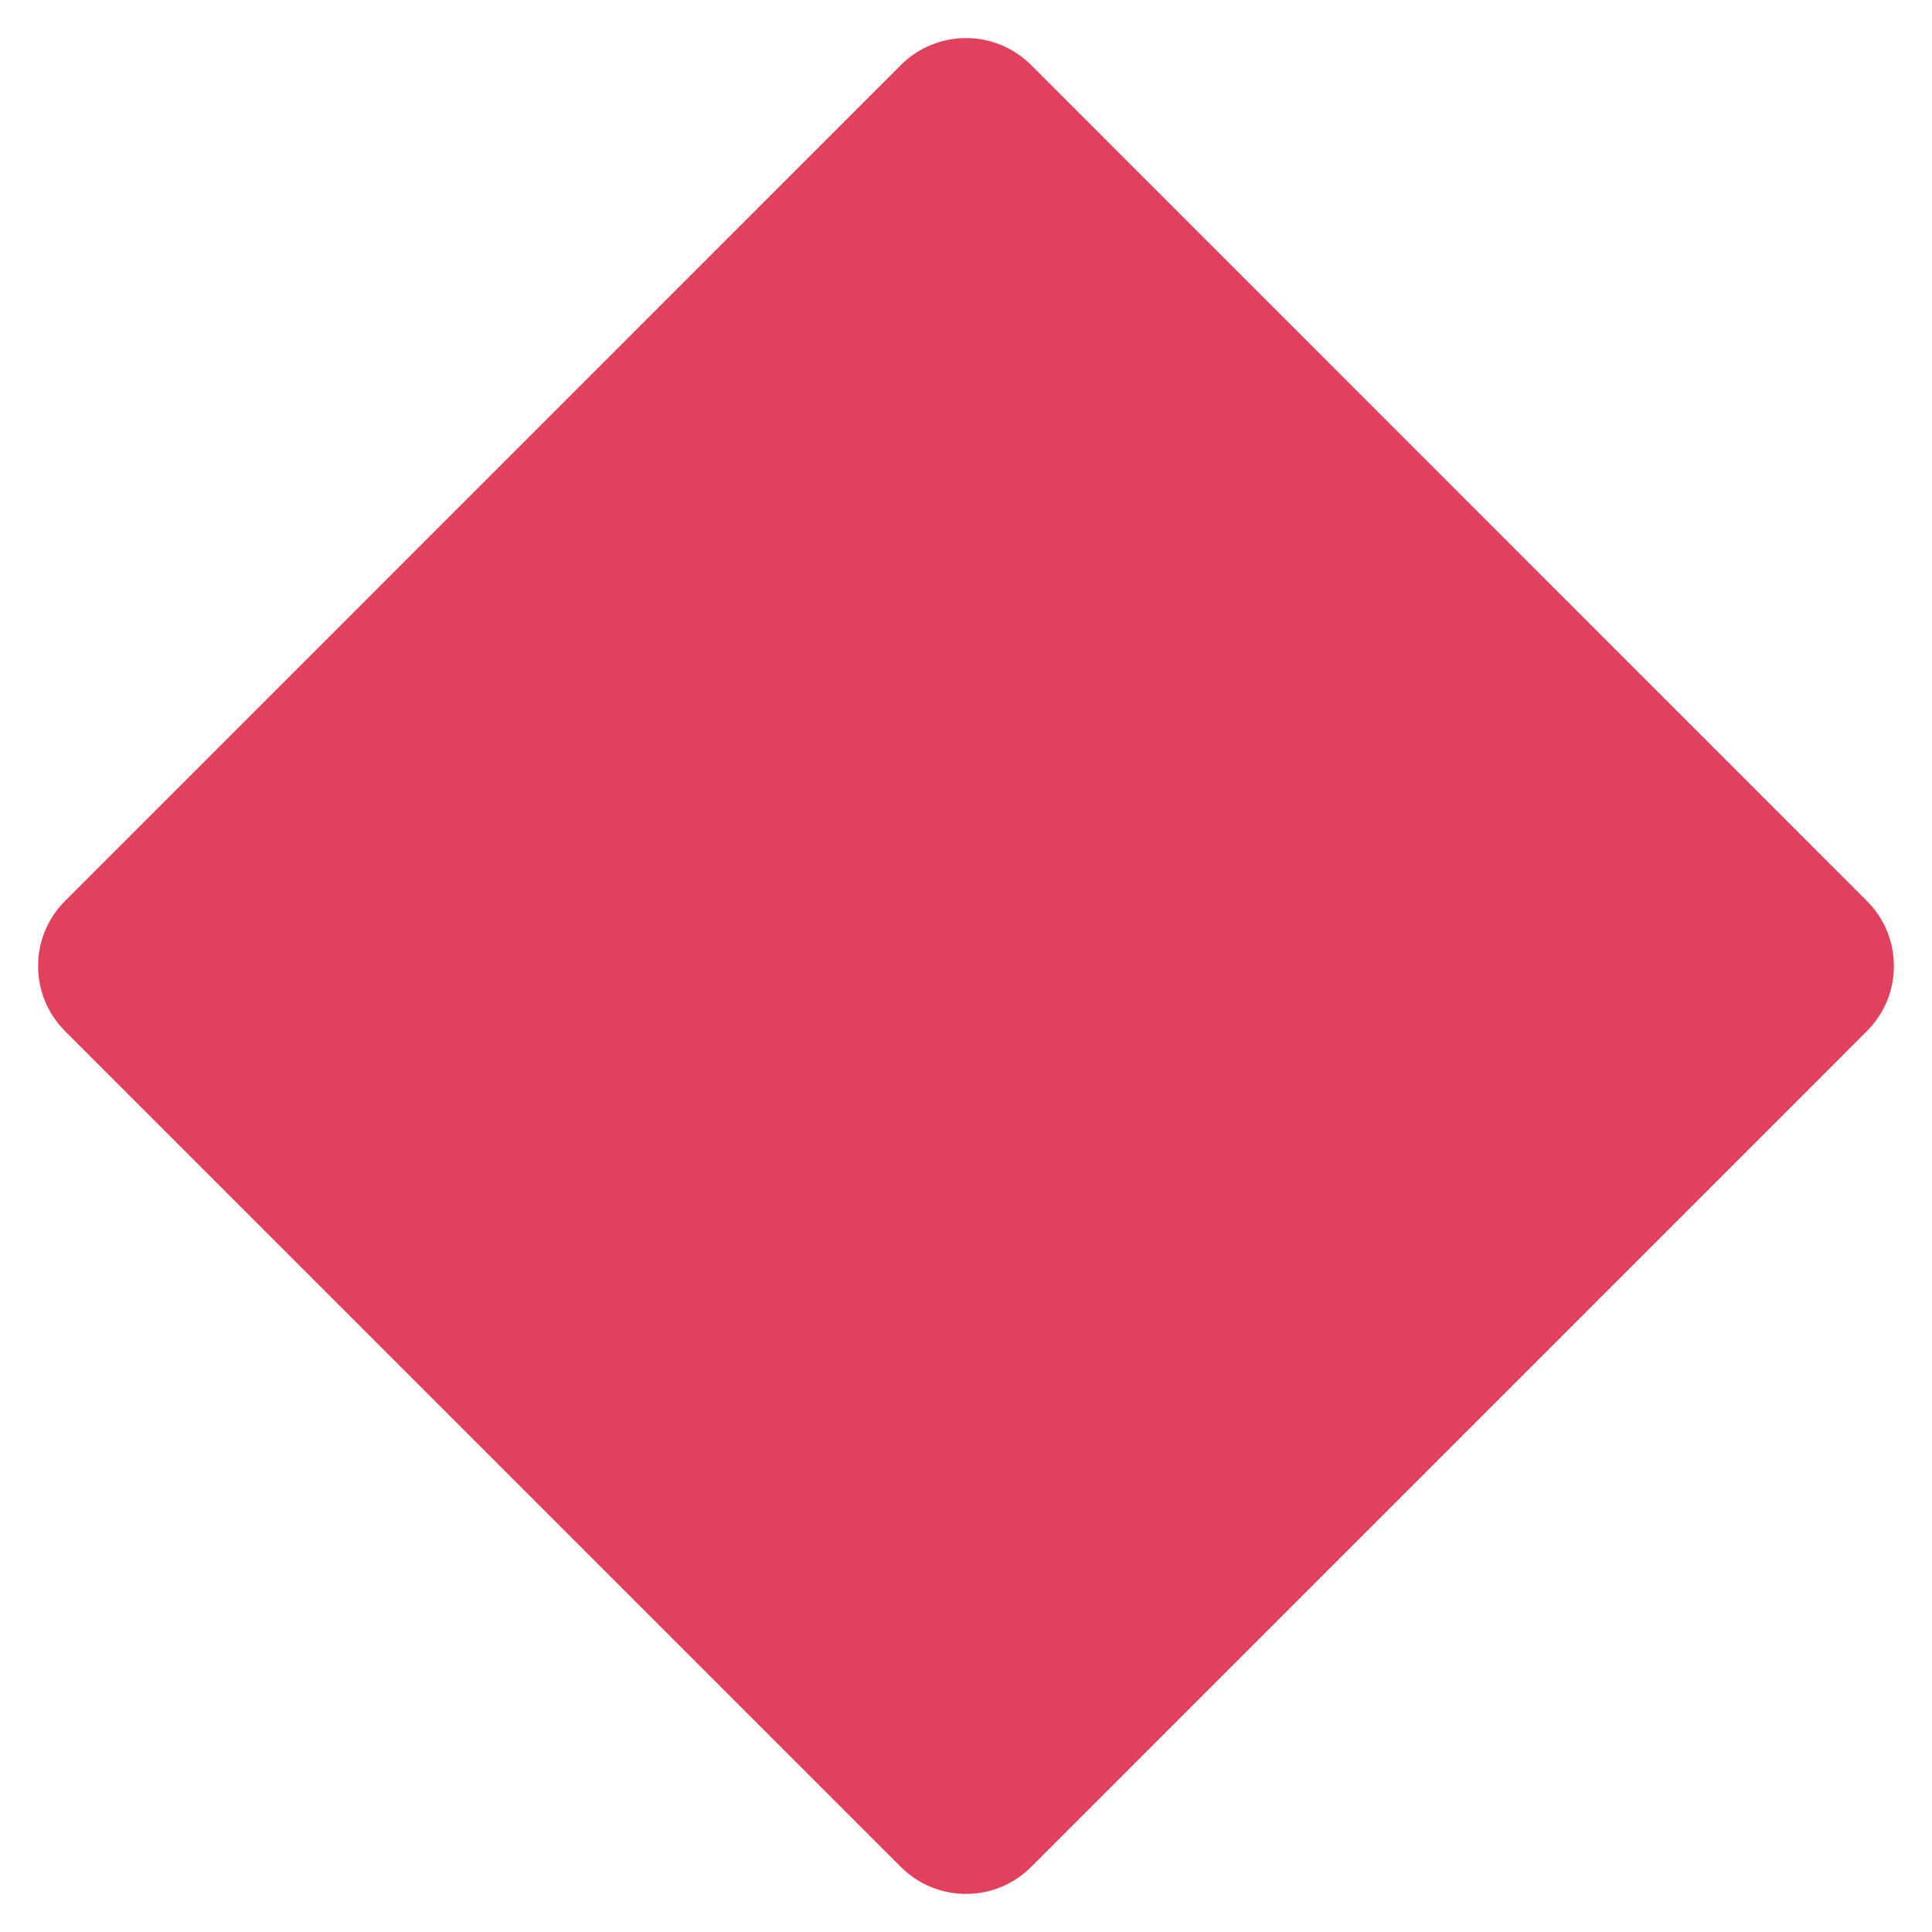 <svg width="32" height="32" viewBox="0 0 32 32" fill="none" xmlns="http://www.w3.org/2000/svg">
<path d="M14.922 1.077C15.518 0.482 16.482 0.482 17.078 1.077L30.922 14.923C31.518 15.518 31.518 16.483 30.922 17.078L17.078 30.923C16.482 31.518 15.518 31.518 14.922 30.923L1.077 17.078C0.482 16.483 0.482 15.518 1.077 14.923L14.922 1.077Z" fill="#E1415D"/>
</svg>
